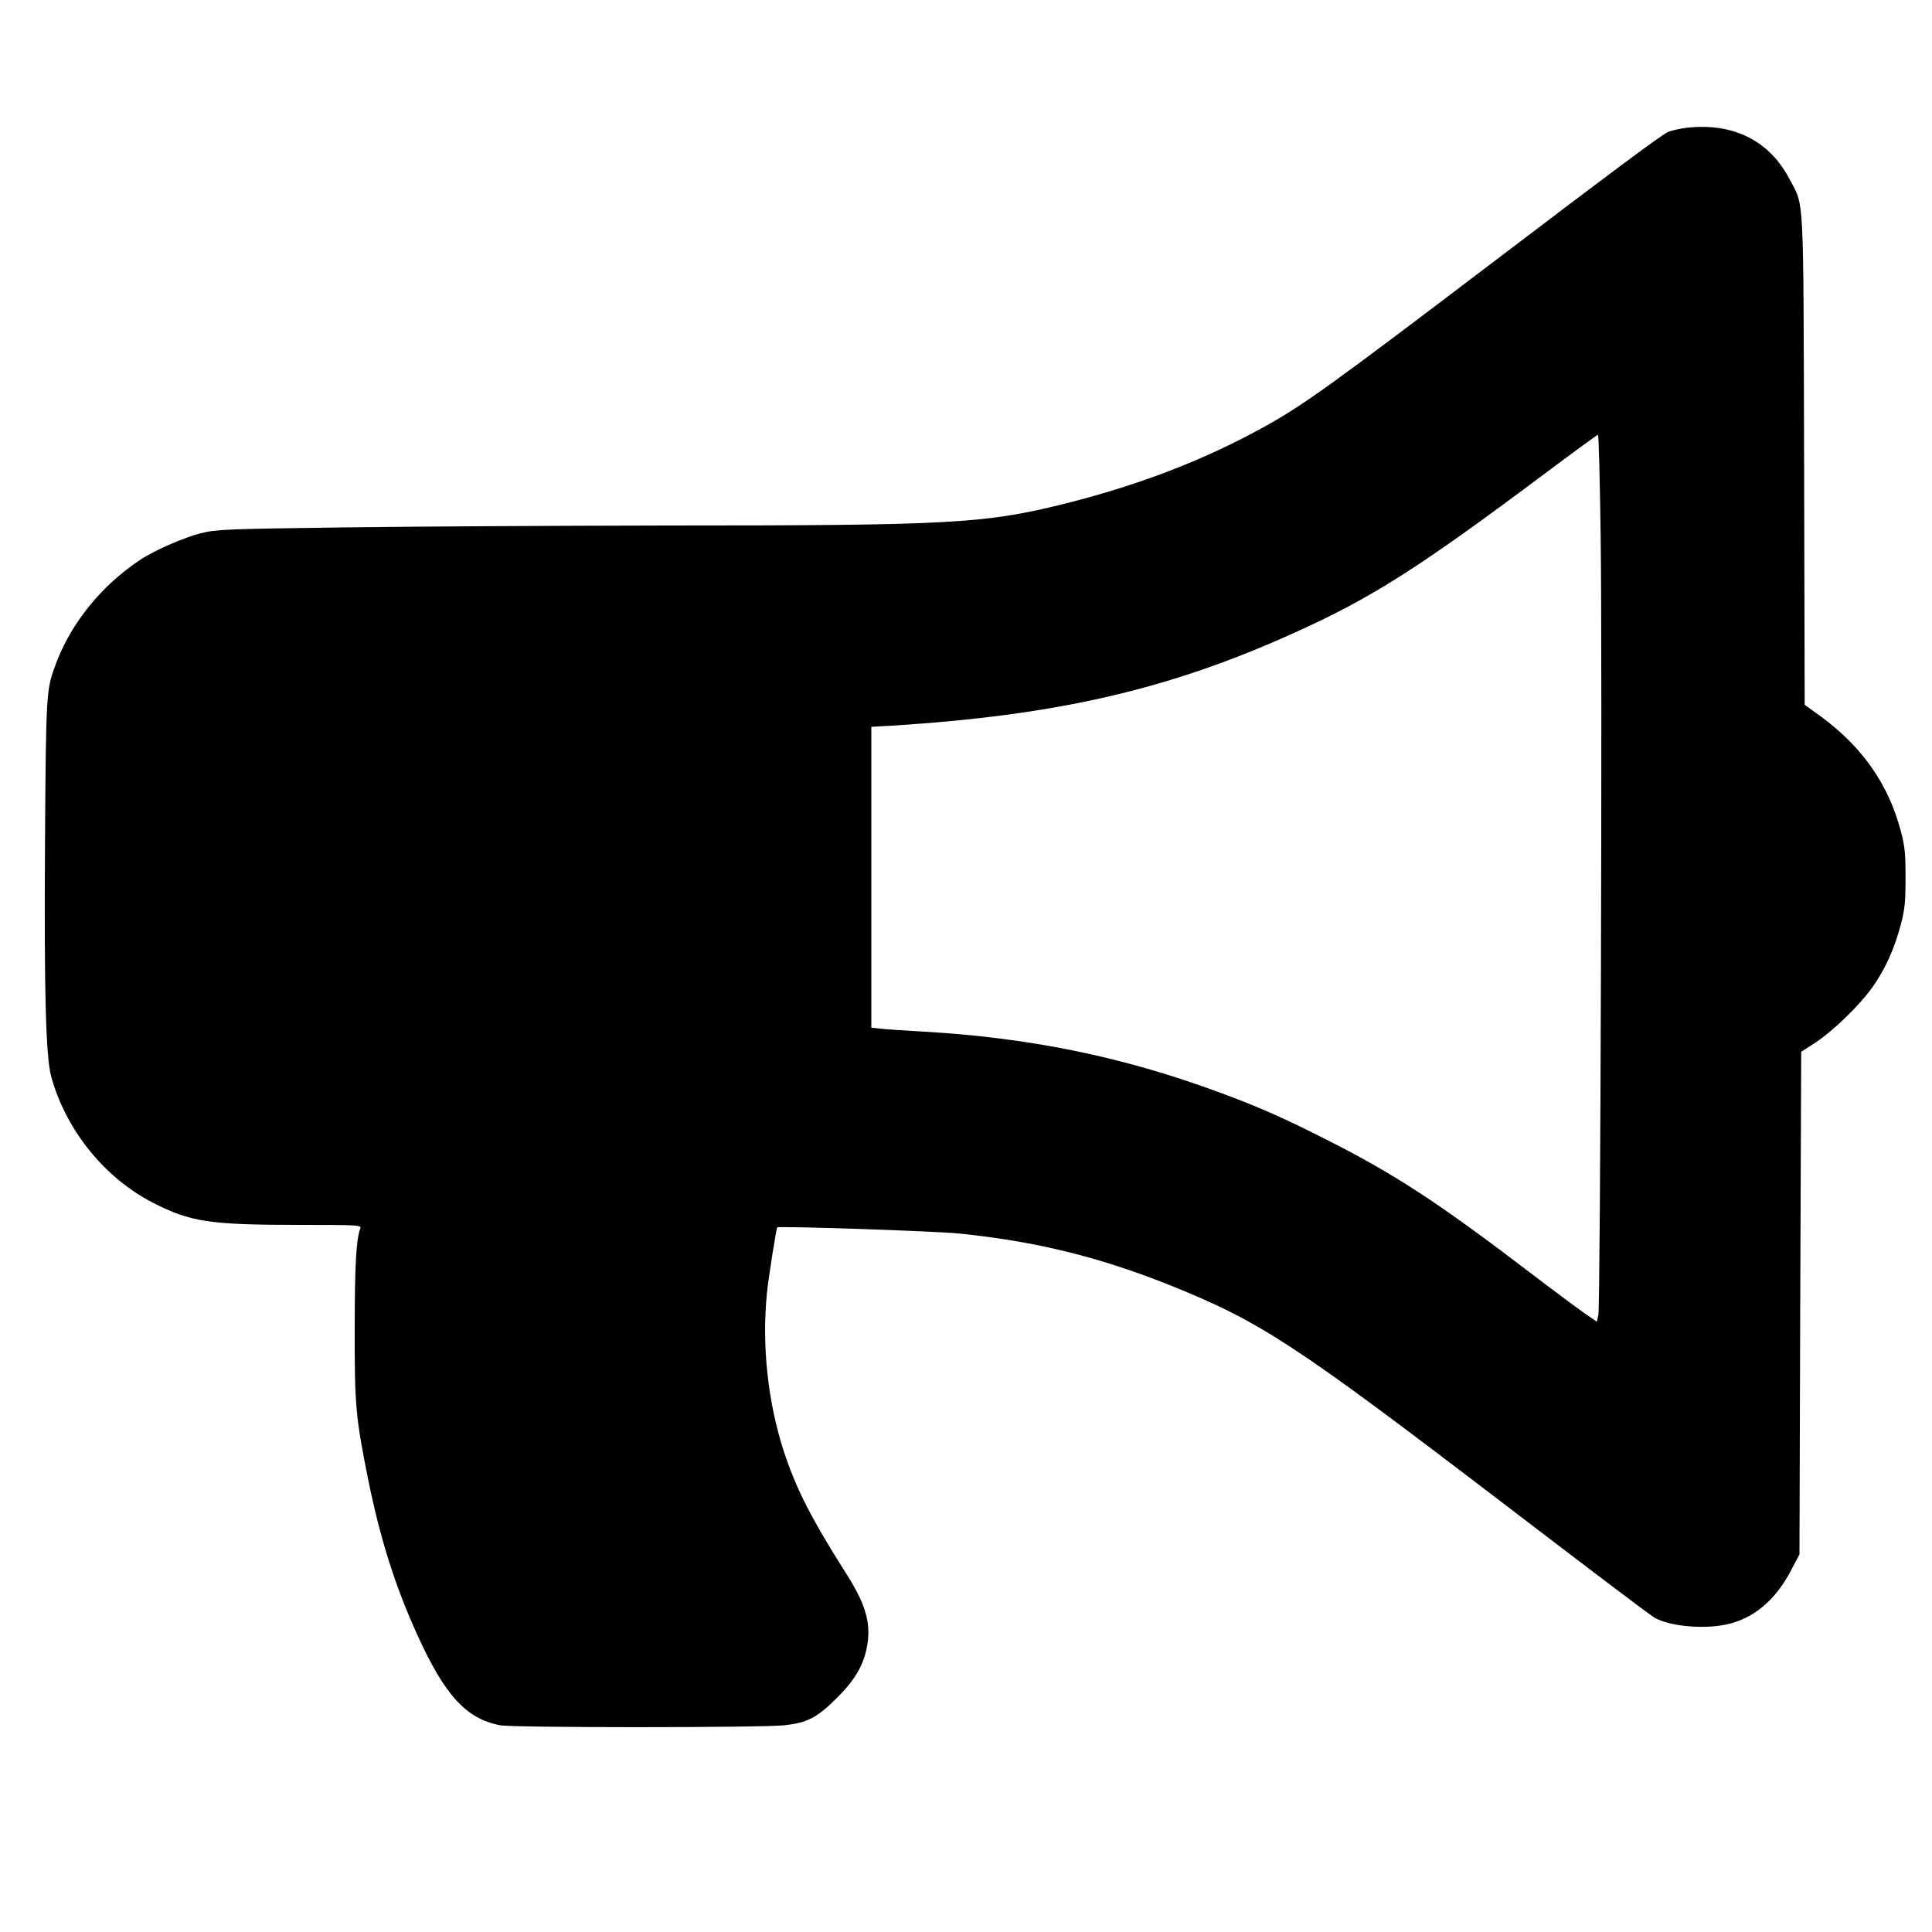 <?xml version="1.0" standalone="no"?>
<!DOCTYPE svg PUBLIC "-//W3C//DTD SVG 20010904//EN"
 "http://www.w3.org/TR/2001/REC-SVG-20010904/DTD/svg10.dtd">
<svg version="1.0" xmlns="http://www.w3.org/2000/svg"
 width="1000pt" height="1000pt" viewBox="0 0 1000 1000"
 preserveAspectRatio="xMidYMid meet">
<g transform="translate(0,1000) scale(0.1,-0.1)"
fill="#000000" stroke="none">
<path d="M8733 9339 c-40 -5 -85 -15 -101 -23 -43 -22 -290 -206 -879 -654
-857 -651 -1001 -755 -1202 -867 -316 -176 -658 -307 -1051 -405 -408 -100
-578 -110 -2050 -110 -569 -1 -1325 -5 -1680 -10 -604 -8 -650 -10 -730 -30
-86 -21 -244 -90 -315 -138 -200 -133 -357 -327 -435 -536 -51 -136 -52 -143
-57 -926 -5 -771 4 -1109 32 -1212 75 -275 275 -524 526 -653 195 -100 292
-115 763 -115 299 0 318 -1 311 -18 -21 -54 -29 -187 -29 -517 -1 -398 5 -461
69 -780 62 -307 140 -555 256 -809 141 -311 253 -433 428 -466 70 -13 1344
-13 1470 0 120 13 171 39 277 146 94 94 138 173 154 275 17 115 -11 209 -112
367 -180 284 -256 434 -320 627 -84 256 -116 555 -88 825 9 86 48 331 53 337
9 8 821 -19 945 -32 397 -41 721 -121 1087 -267 468 -188 645 -304 1707 -1115
491 -375 738 -562 794 -601 69 -47 250 -67 376 -41 142 29 257 125 338 280
l44 84 4 1300 5 1301 76 49 c89 59 227 192 294 287 62 87 113 198 144 317 22
83 26 117 26 246 0 130 -3 163 -26 249 -64 239 -200 432 -413 588 l-83 60 -3
1266 c-4 1415 1 1310 -76 1456 -104 198 -290 291 -529 265z m-448 -2116 c9
-629 -1 -3984 -12 -4031 l-8 -33 -75 52 c-41 29 -158 116 -260 194 -483 369
-714 520 -1070 699 -228 116 -369 177 -582 254 -481 175 -957 271 -1491 302
-105 6 -211 13 -234 16 l-43 5 0 778 0 779 108 6 c854 54 1433 187 2082 481
401 181 640 333 1295 823 148 111 273 202 276 202 4 0 10 -237 14 -527z"/>
</g>
</svg>
